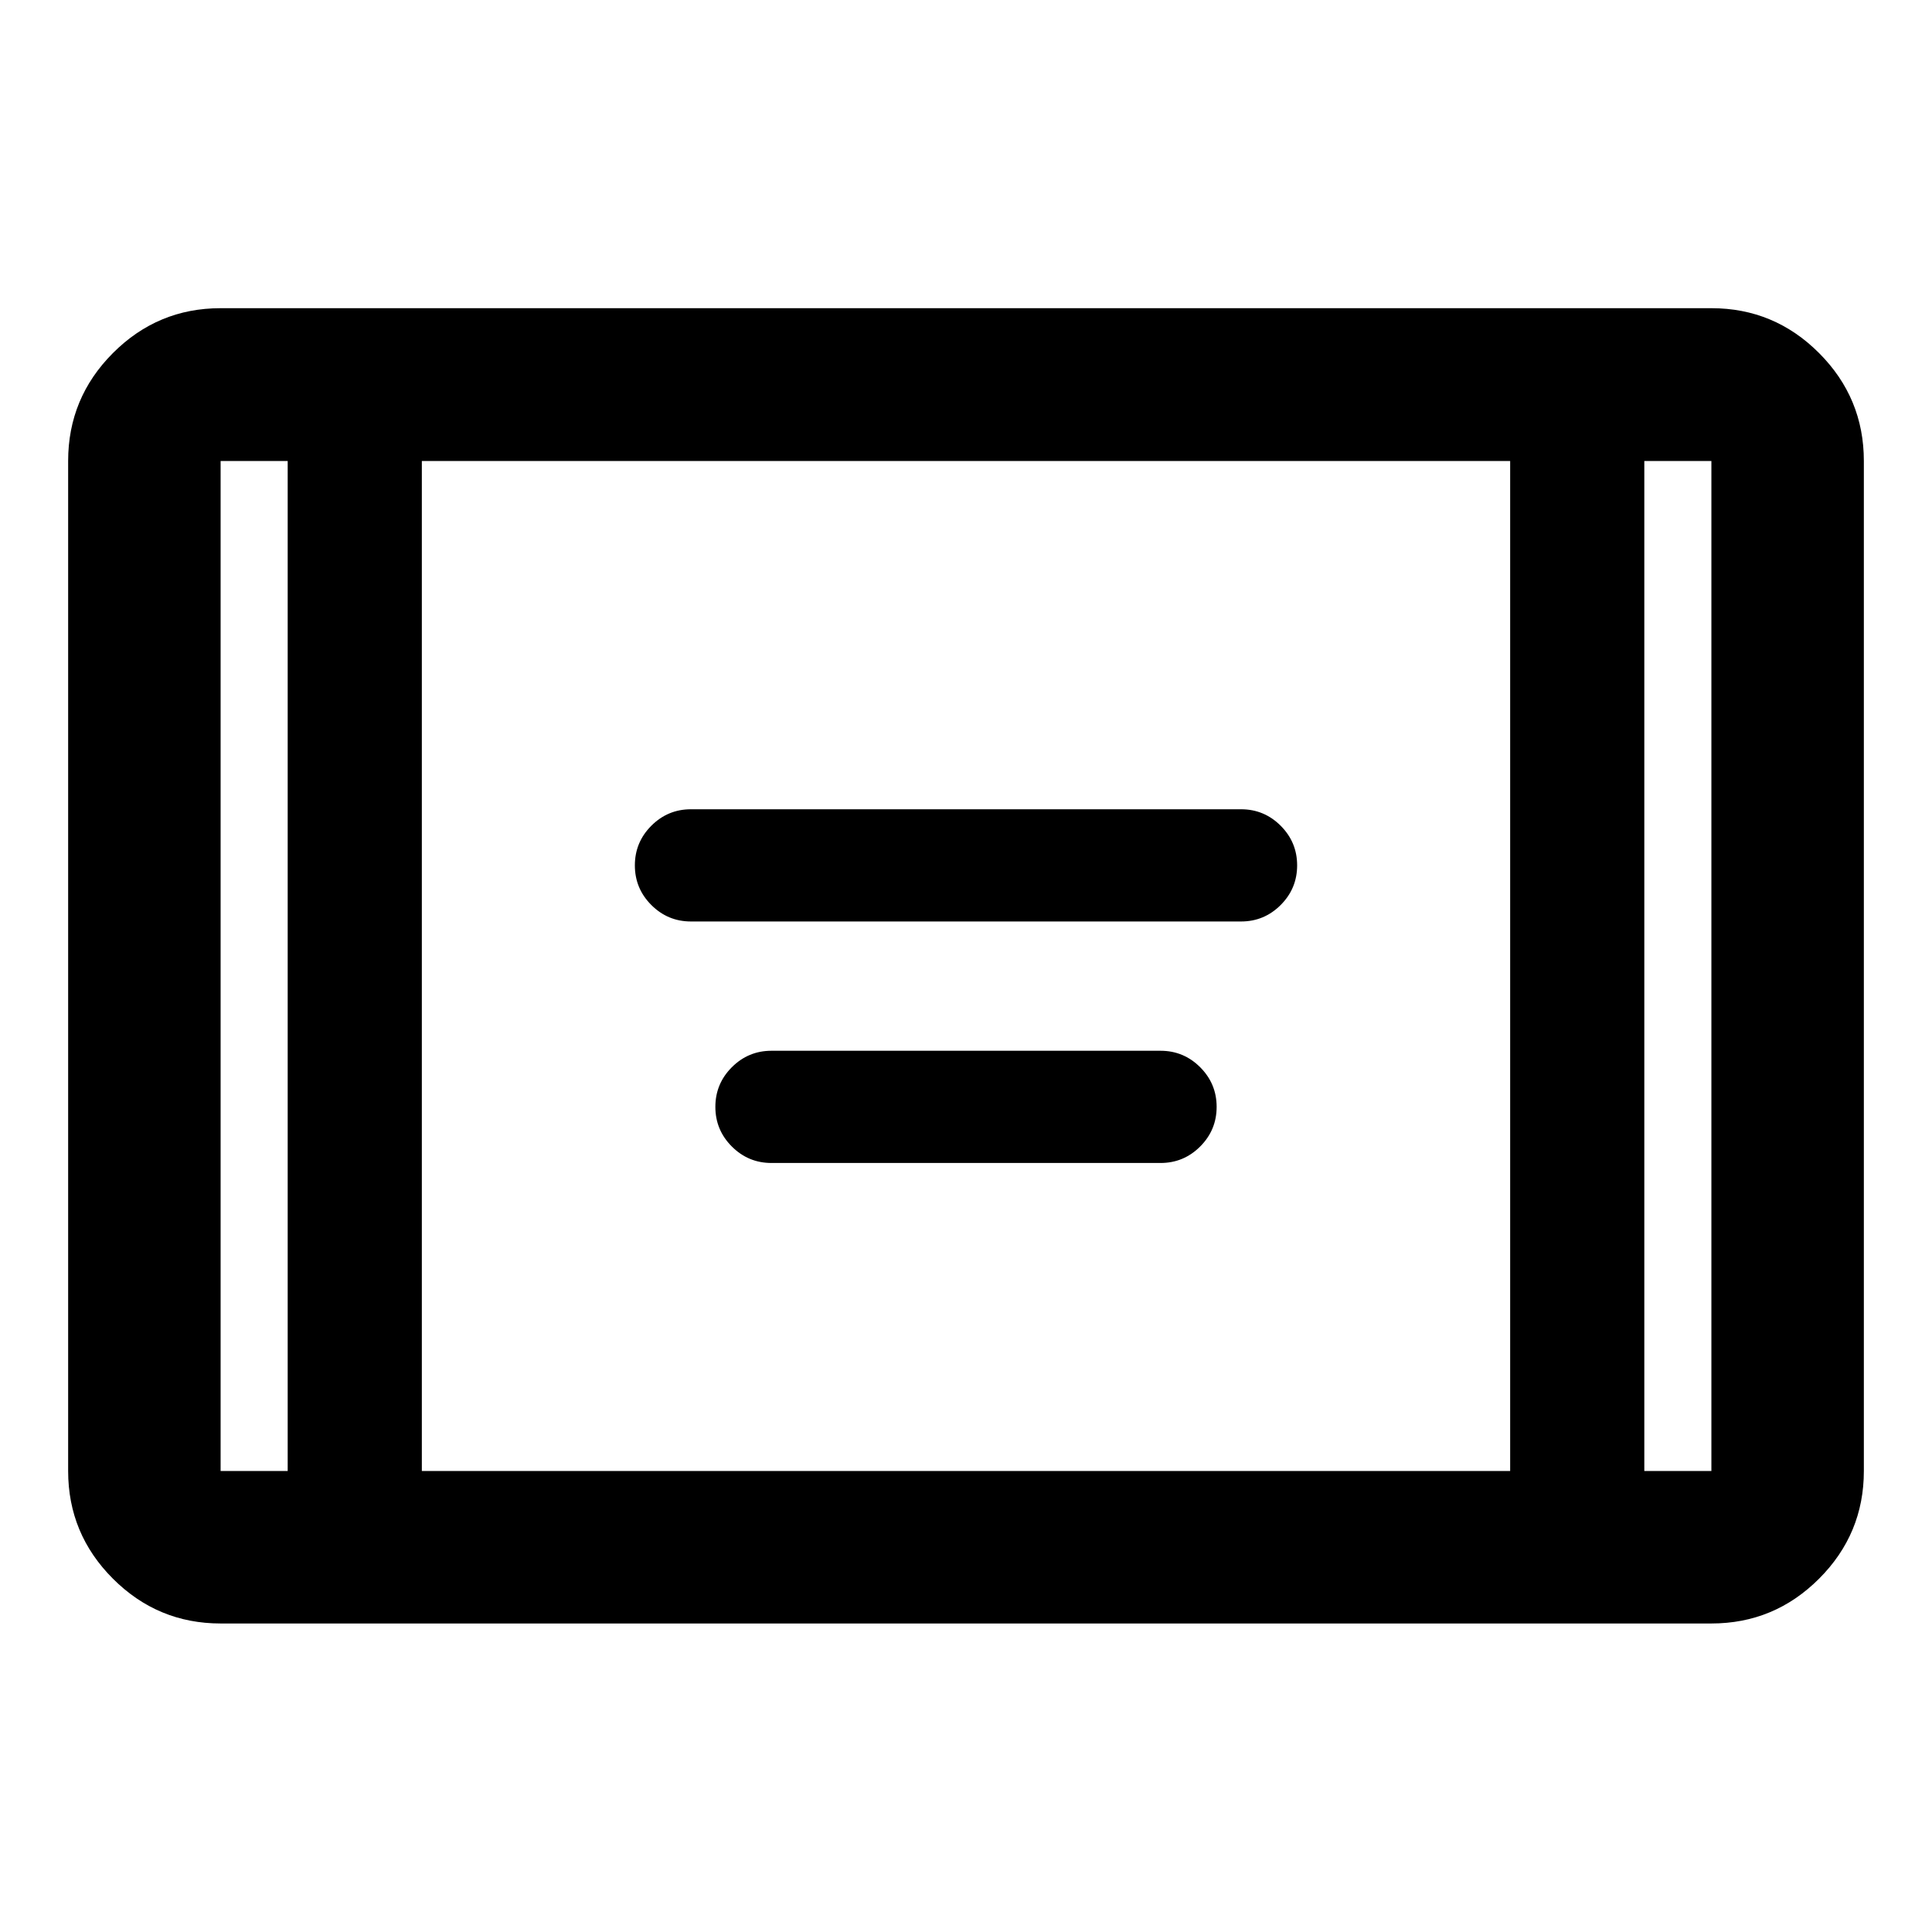 <svg xmlns="http://www.w3.org/2000/svg" height="40" viewBox="0 -960 960 960" width="40"><path d="M343.33-502.12q-11.5 0-19.69-8.19-8.18-8.19-8.18-19.69 0-11.5 8.18-19.69 8.19-8.19 19.69-8.19h273.34q11.5 0 19.69 8.19 8.18 8.19 8.18 19.69 0 11.5-8.18 19.69-8.19 8.19-19.69 8.19H343.33Zm40 120q-11.5 0-19.69-8.19-8.18-8.19-8.18-19.69 0-11.5 8.18-19.69 8.19-8.19 19.69-8.19h193.34q11.5 0 19.69 8.19 8.18 8.19 8.18 19.69 0 11.5-8.18 19.69-8.19 8.19-19.69 8.19H383.33ZM109.62-153.3q-31.25 0-53.51-22.26-22.25-22.25-22.25-53.5v-501.88q0-31.32 22.25-53.62 22.26-22.3 53.51-22.3h740.76q31.25 0 53.51 22.3 22.25 22.3 22.25 53.62v501.88q0 31.25-22.25 53.5-22.26 22.26-53.51 22.26H109.62Zm33.33-577.64h-33.33v501.88h33.33v-501.88Zm66.66 501.88h540.78v-501.88H209.61v501.88Zm607.44-501.88v501.88h33.33v-501.88h-33.33Zm0 0h33.33-33.33Zm-674.1 0h-33.33 33.33Z"/></svg>
